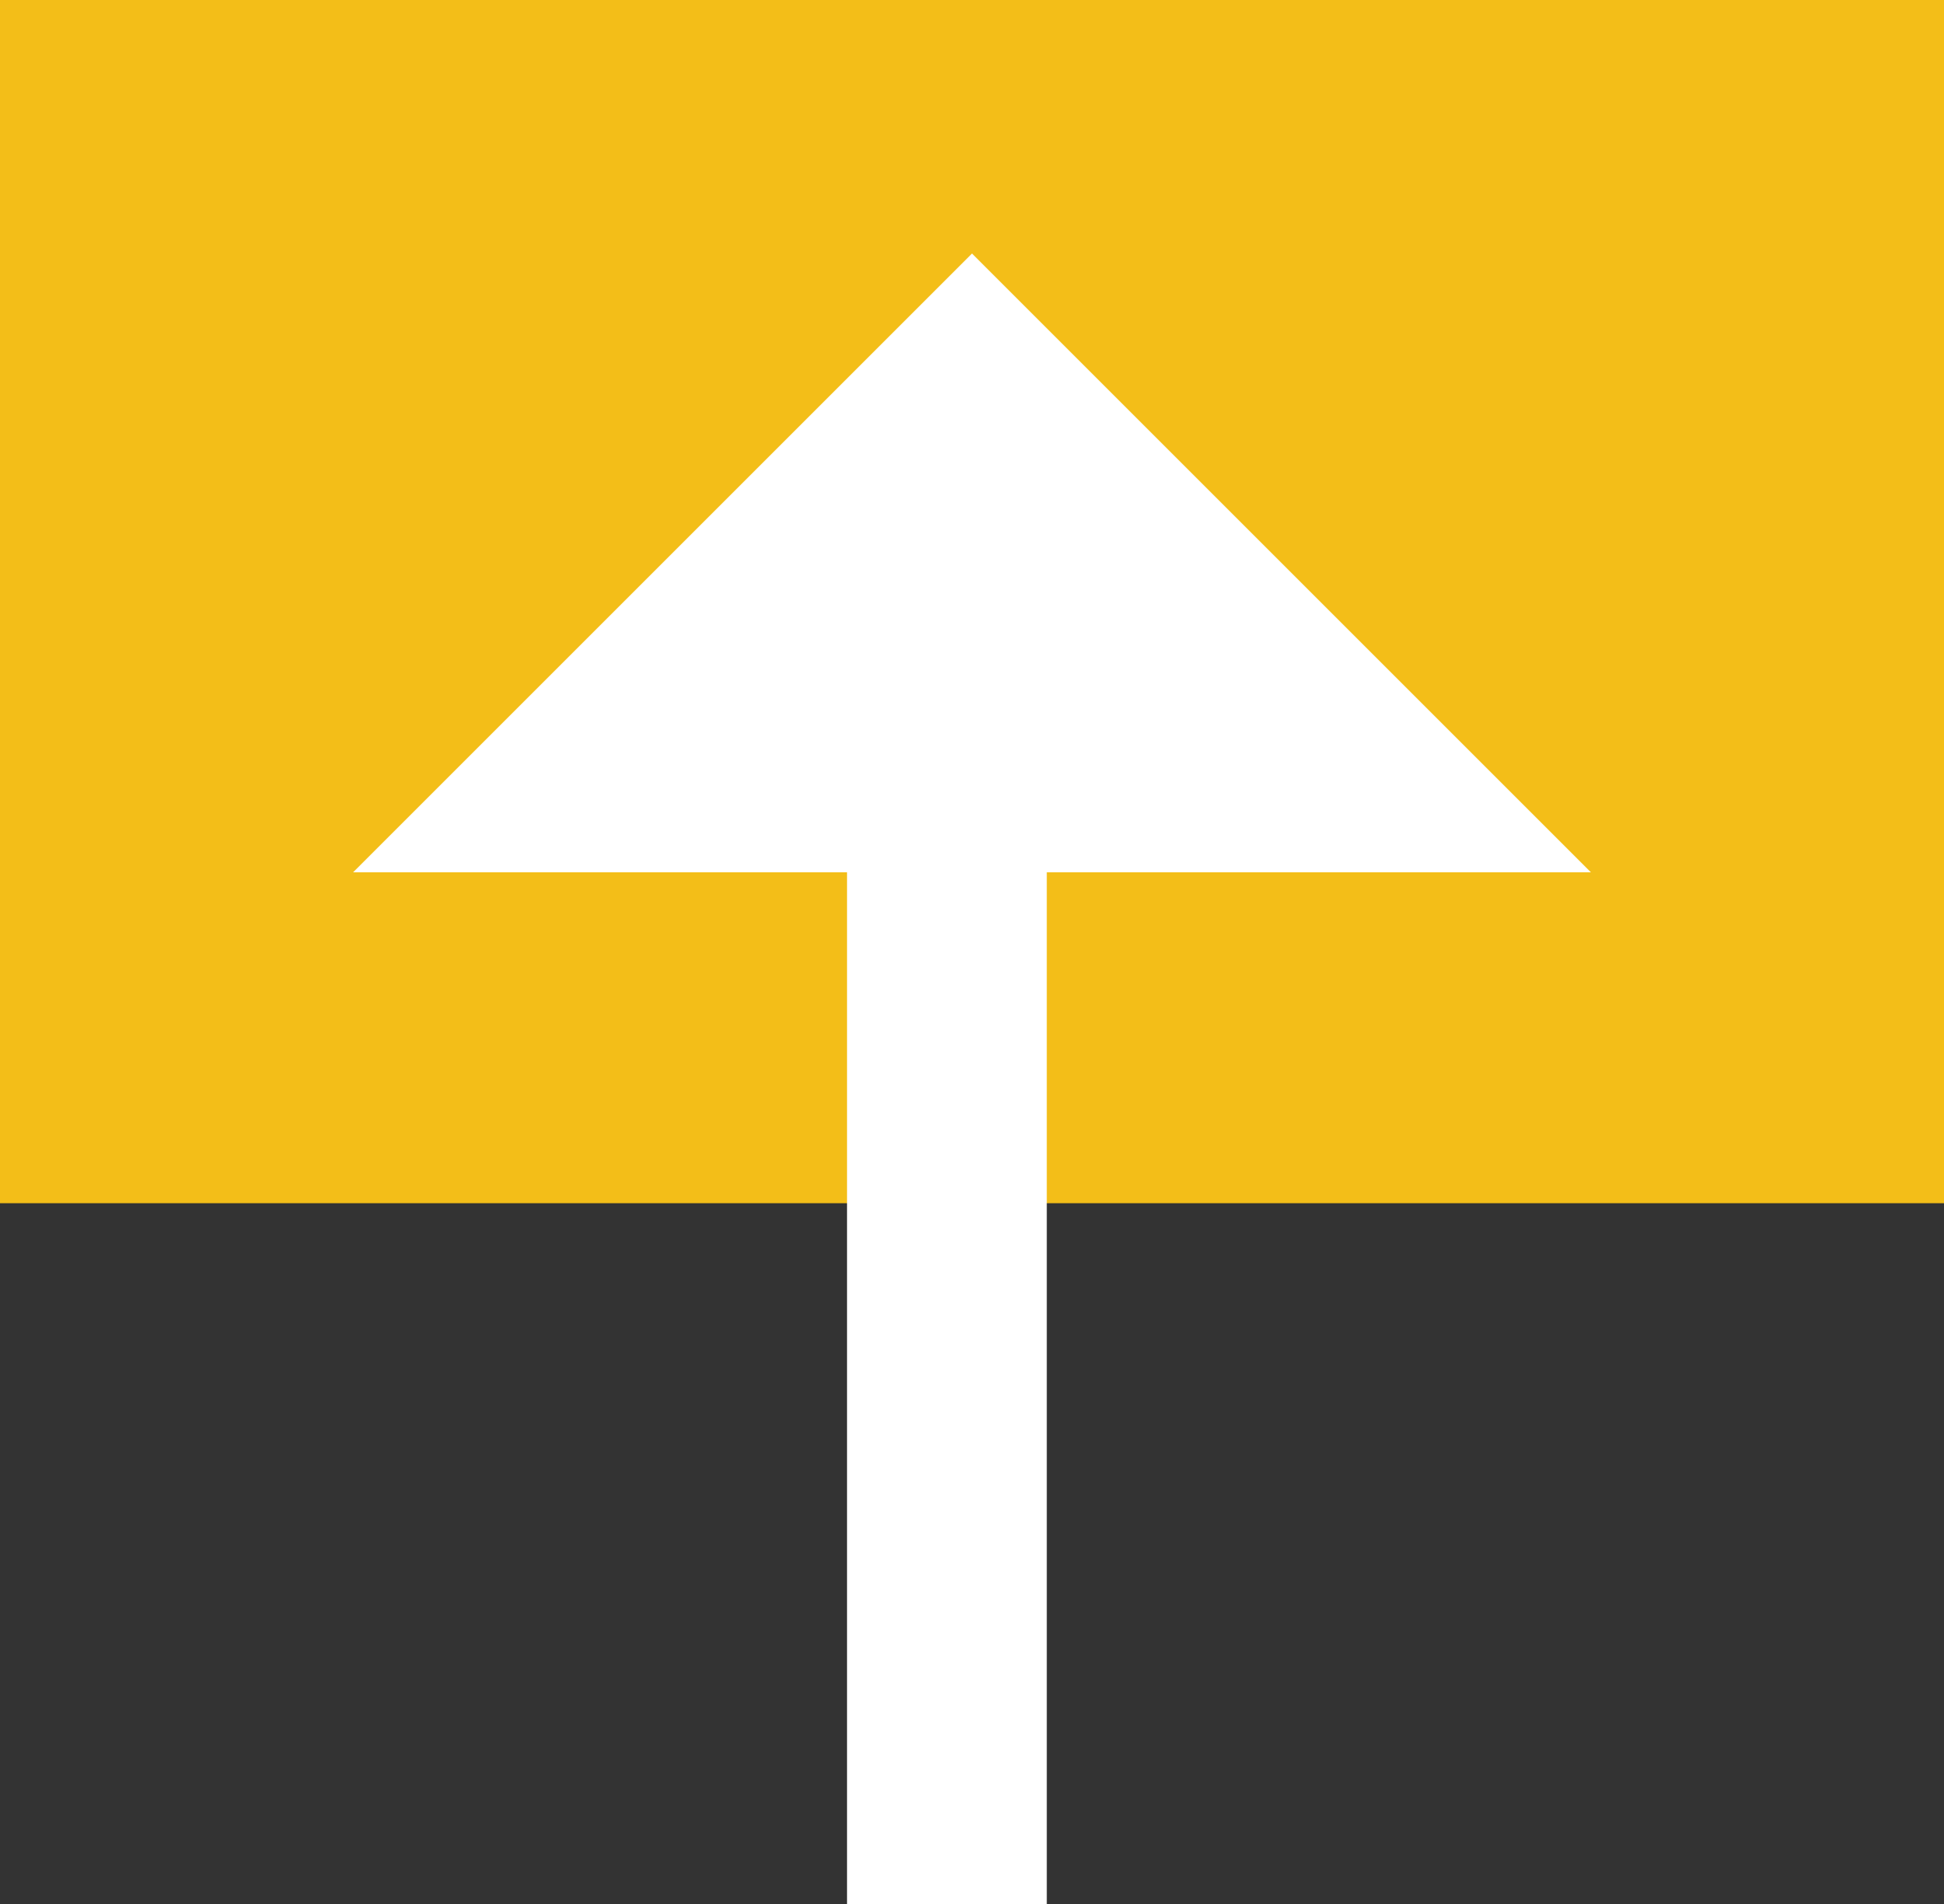 <svg xmlns="http://www.w3.org/2000/svg" width="21" height="20.575" viewBox="0 0 21 20.575">
  <rect x="0" y="0" width="21" height="20.575" fill="#333333" stroke="none"/>
  <g id="Group_1690" data-name="Group 1690" transform="translate(-37 -326.425)">
    <rect id="Rectangle_2" data-name="Rectangle 2" width="21" height="13" transform="translate(58 339.425) rotate(180)" fill="#f3be18"/>
    <path id="Path_1" data-name="Path 1" d="M51.016,320.425h2.158v11.15H58.51l-6.686,6.686-6.686-6.686h5.878Z" transform="translate(99.324 667.425) rotate(180)" fill="#fff"/>
  </g>
</svg>
